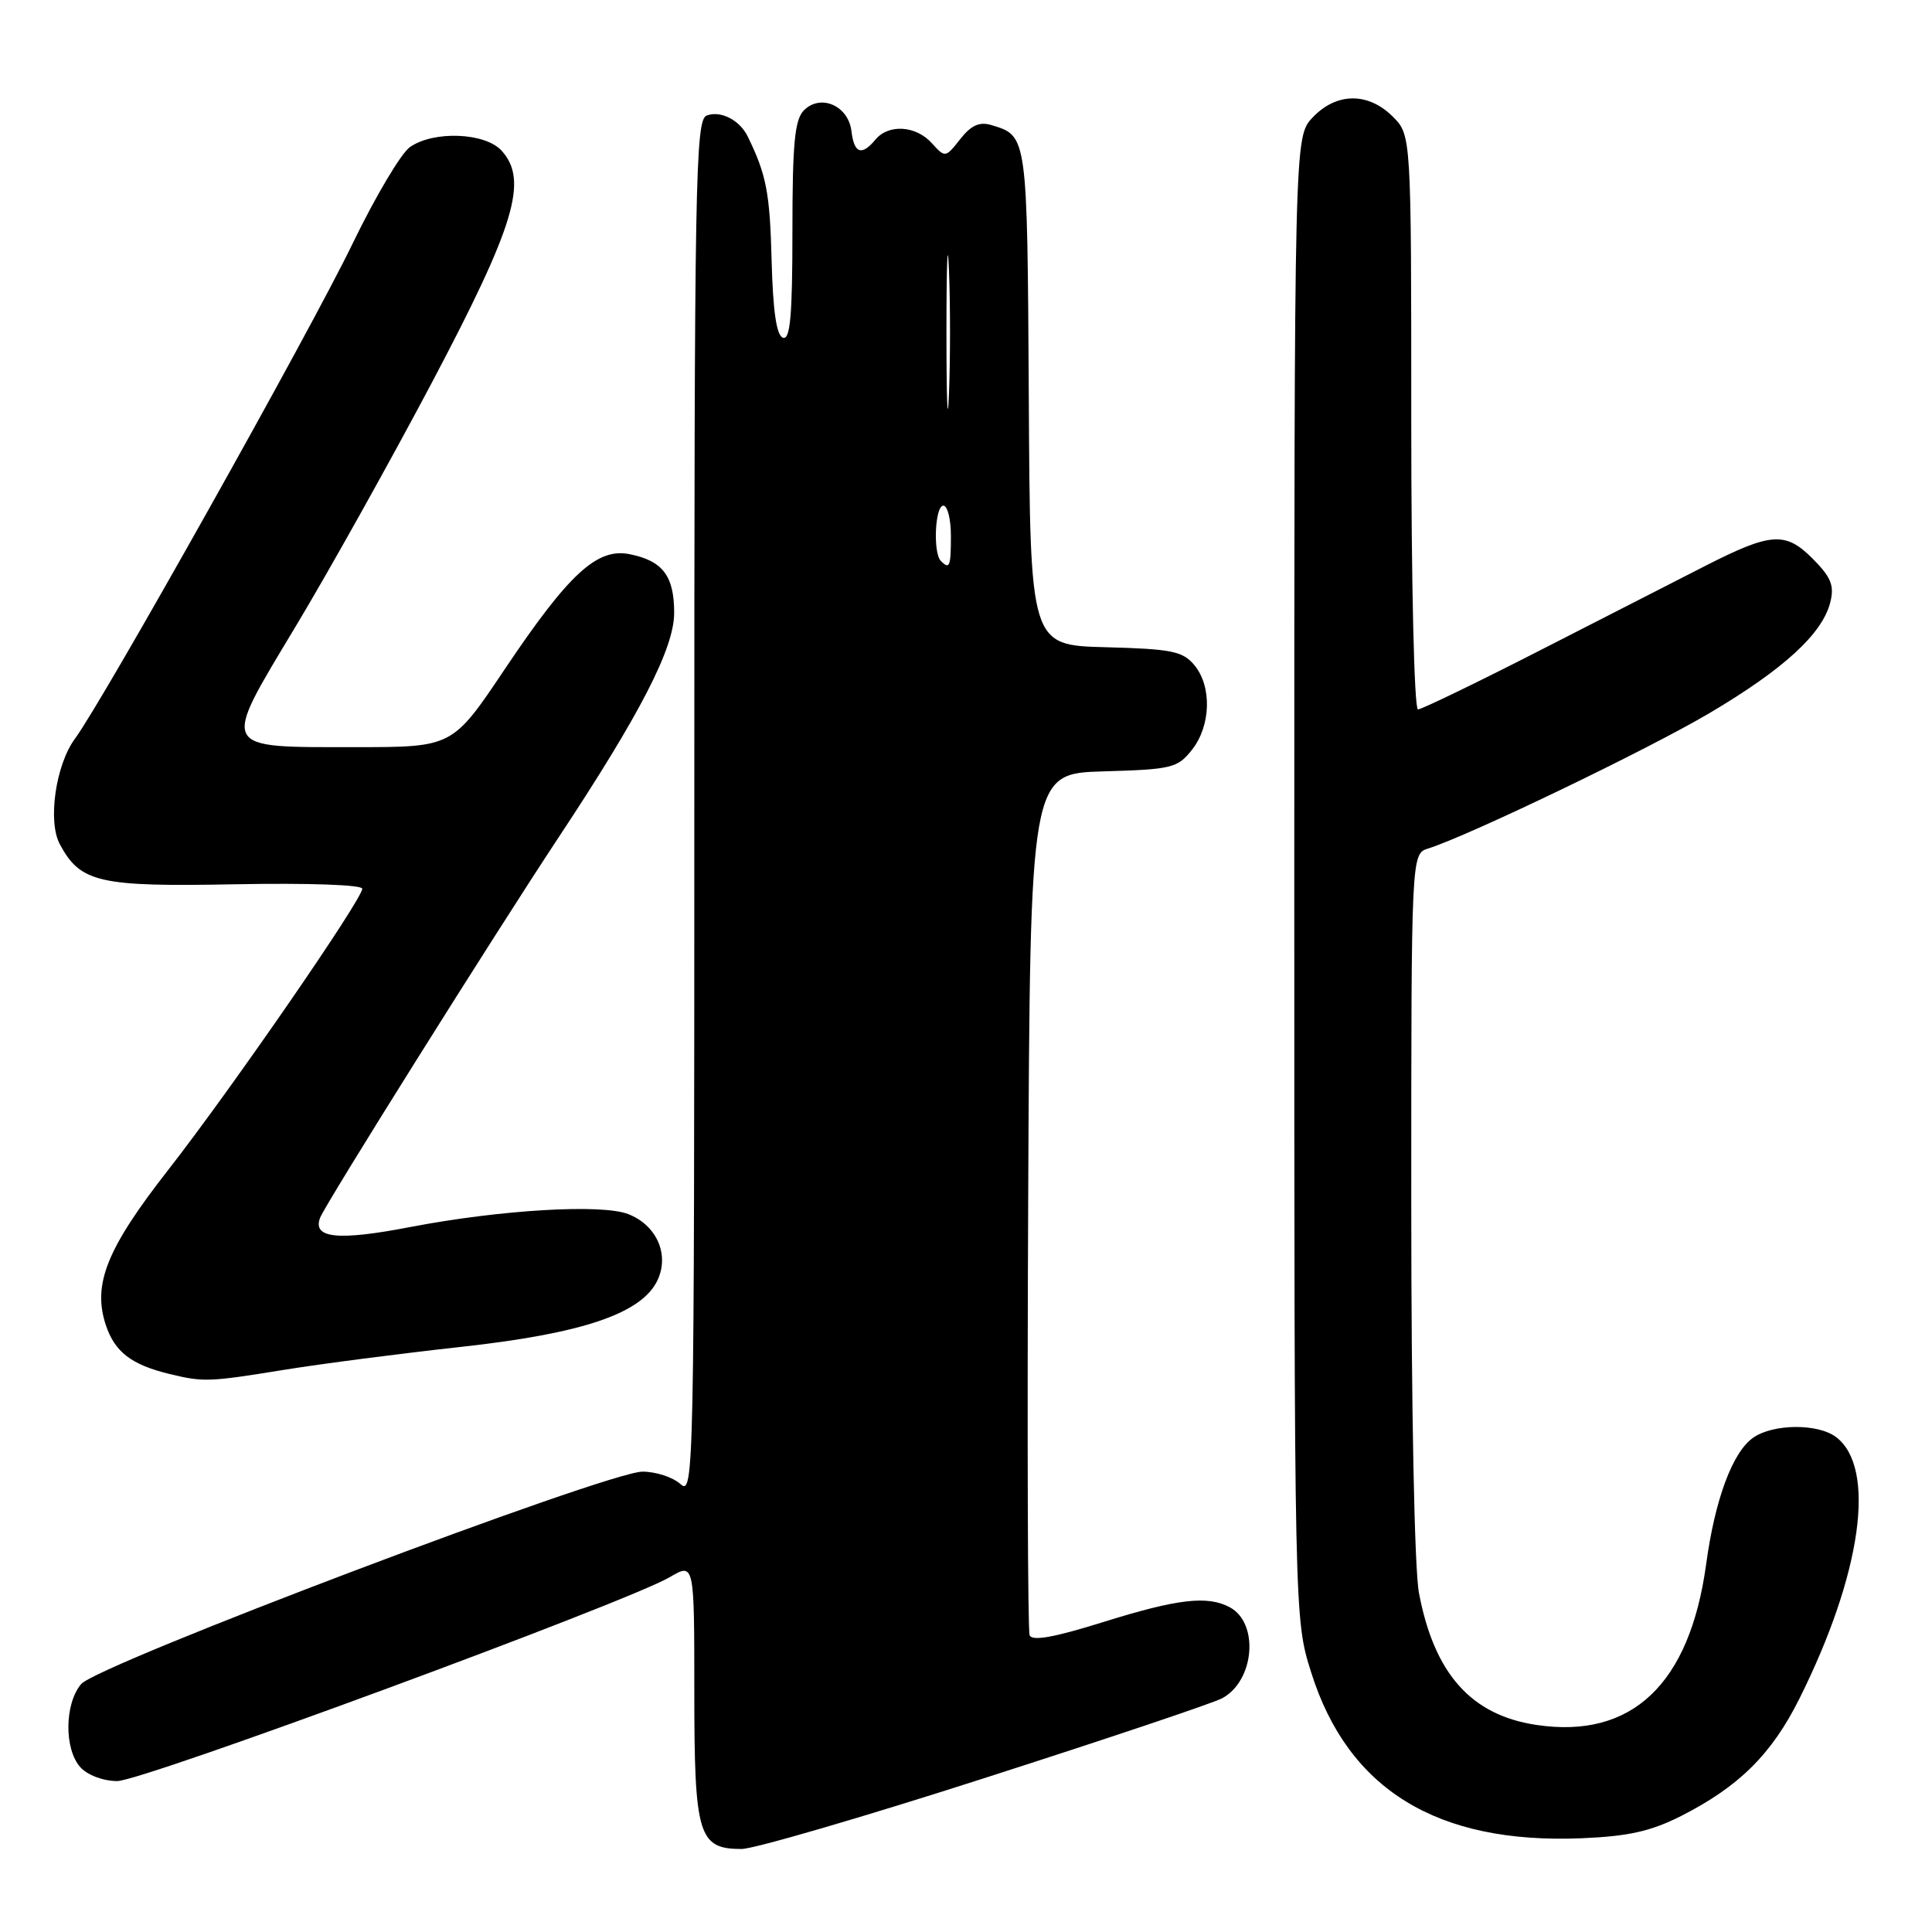 <?xml version="1.0" encoding="UTF-8" standalone="no"?>
<!DOCTYPE svg PUBLIC "-//W3C//DTD SVG 1.1//EN" "http://www.w3.org/Graphics/SVG/1.1/DTD/svg11.dtd" >
<svg xmlns="http://www.w3.org/2000/svg" xmlns:xlink="http://www.w3.org/1999/xlink" version="1.1" viewBox="0 0 256 256">
 <g >
 <path fill="currentColor"
d=" M 130.50 235.59 C 146.61 230.42 160.76 225.67 161.94 225.03 C 166.23 222.73 166.87 215.07 162.95 212.97 C 159.99 211.39 156.05 211.85 146.19 214.93 C 139.63 216.98 136.74 217.49 136.43 216.67 C 136.18 216.03 136.10 190.07 136.24 159.00 C 136.50 102.50 136.50 102.50 146.21 102.21 C 155.30 101.95 156.04 101.77 157.96 99.33 C 160.46 96.14 160.60 90.94 158.25 88.12 C 156.72 86.29 155.25 85.99 146.50 85.76 C 136.50 85.50 136.50 85.50 136.32 52.60 C 136.12 17.77 136.15 18.01 131.35 16.57 C 129.77 16.10 128.68 16.60 127.23 18.44 C 125.28 20.92 125.24 20.92 123.47 18.97 C 121.36 16.63 117.74 16.40 116.00 18.50 C 114.17 20.70 113.17 20.34 112.82 17.36 C 112.41 14.00 108.74 12.40 106.53 14.61 C 105.30 15.85 105.00 18.97 105.00 30.65 C 105.00 41.82 104.71 45.07 103.75 44.75 C 102.89 44.47 102.42 41.27 102.24 34.42 C 102.01 25.53 101.55 23.14 99.07 18.07 C 98.01 15.90 95.47 14.61 93.64 15.31 C 92.14 15.88 92.00 23.62 92.00 107.12 C 92.00 195.40 91.94 198.26 90.17 196.65 C 89.17 195.74 86.90 195.00 85.14 195.00 C 80.51 195.00 12.92 220.57 10.75 223.15 C 8.54 225.77 8.49 231.78 10.65 234.17 C 11.61 235.22 13.68 236.00 15.54 236.00 C 18.90 236.00 83.06 212.32 88.75 208.98 C 92.00 207.07 92.00 207.07 92.00 224.20 C 92.00 243.21 92.54 245.00 98.26 245.00 C 99.88 245.00 114.39 240.77 130.50 235.59 Z  M 222.75 240.63 C 230.42 236.74 234.76 232.44 238.43 225.08 C 246.68 208.56 248.66 194.49 243.29 190.42 C 240.89 188.60 234.95 188.65 232.31 190.50 C 229.57 192.41 227.24 198.67 226.07 207.29 C 223.89 223.19 216.21 230.46 203.57 228.56 C 194.93 227.27 190.04 221.77 188.02 211.08 C 187.42 207.94 187.00 186.59 187.00 159.43 C 187.00 113.13 187.00 113.13 189.25 112.43 C 194.68 110.71 218.29 99.35 226.50 94.50 C 236.38 88.66 241.50 83.96 242.53 79.78 C 243.08 77.57 242.62 76.47 240.15 73.99 C 236.58 70.42 234.67 70.55 226.00 74.96 C 222.97 76.50 213.36 81.42 204.64 85.88 C 195.91 90.35 188.37 94.00 187.89 94.00 C 187.39 94.00 187.00 77.36 187.00 55.95 C 187.00 17.91 187.00 17.91 184.55 15.45 C 181.28 12.19 177.06 12.24 173.92 15.58 C 171.50 18.16 171.50 18.16 171.50 116.33 C 171.50 214.50 171.50 214.50 173.73 221.58 C 178.62 237.13 190.40 244.36 209.54 243.58 C 215.79 243.32 218.73 242.66 222.75 240.63 Z  M 37.58 181.52 C 42.57 180.71 53.14 179.34 61.08 178.47 C 77.30 176.69 85.12 174.02 87.16 169.56 C 88.70 166.16 86.98 162.34 83.26 160.88 C 79.75 159.50 66.37 160.29 54.40 162.58 C 44.75 164.44 41.37 164.09 42.42 161.35 C 43.13 159.50 65.46 123.90 73.99 111.00 C 84.84 94.61 89.33 85.89 89.33 81.21 C 89.33 76.31 87.82 74.31 83.42 73.43 C 79.11 72.57 75.37 76.02 66.89 88.66 C 59.96 99.00 59.96 99.00 47.17 99.00 C 28.97 99.00 29.24 99.54 39.18 83.00 C 43.64 75.58 51.80 60.96 57.32 50.52 C 68.25 29.80 70.02 23.89 66.47 19.97 C 64.29 17.56 57.46 17.29 54.32 19.49 C 53.14 20.31 49.74 26.05 46.74 32.24 C 41.07 43.98 13.69 92.79 9.94 97.87 C 7.38 101.33 6.30 108.82 7.92 111.85 C 10.65 116.96 13.11 117.52 31.20 117.17 C 40.88 116.99 48.00 117.24 48.00 117.76 C 48.00 119.17 30.62 144.35 22.35 154.94 C 14.14 165.44 12.24 170.16 14.02 175.57 C 15.21 179.15 17.41 180.84 22.50 182.07 C 26.96 183.15 27.71 183.12 37.58 181.52 Z  M 124.67 74.33 C 123.61 73.28 123.89 67.00 125.00 67.00 C 125.55 67.00 126.00 68.80 126.00 71.00 C 126.00 75.09 125.83 75.50 124.67 74.33 Z  M 125.41 44.00 C 125.41 34.92 125.56 31.21 125.74 35.75 C 125.93 40.29 125.93 47.71 125.74 52.25 C 125.56 56.79 125.41 53.08 125.41 44.00 Z "/>
</g>
</svg>